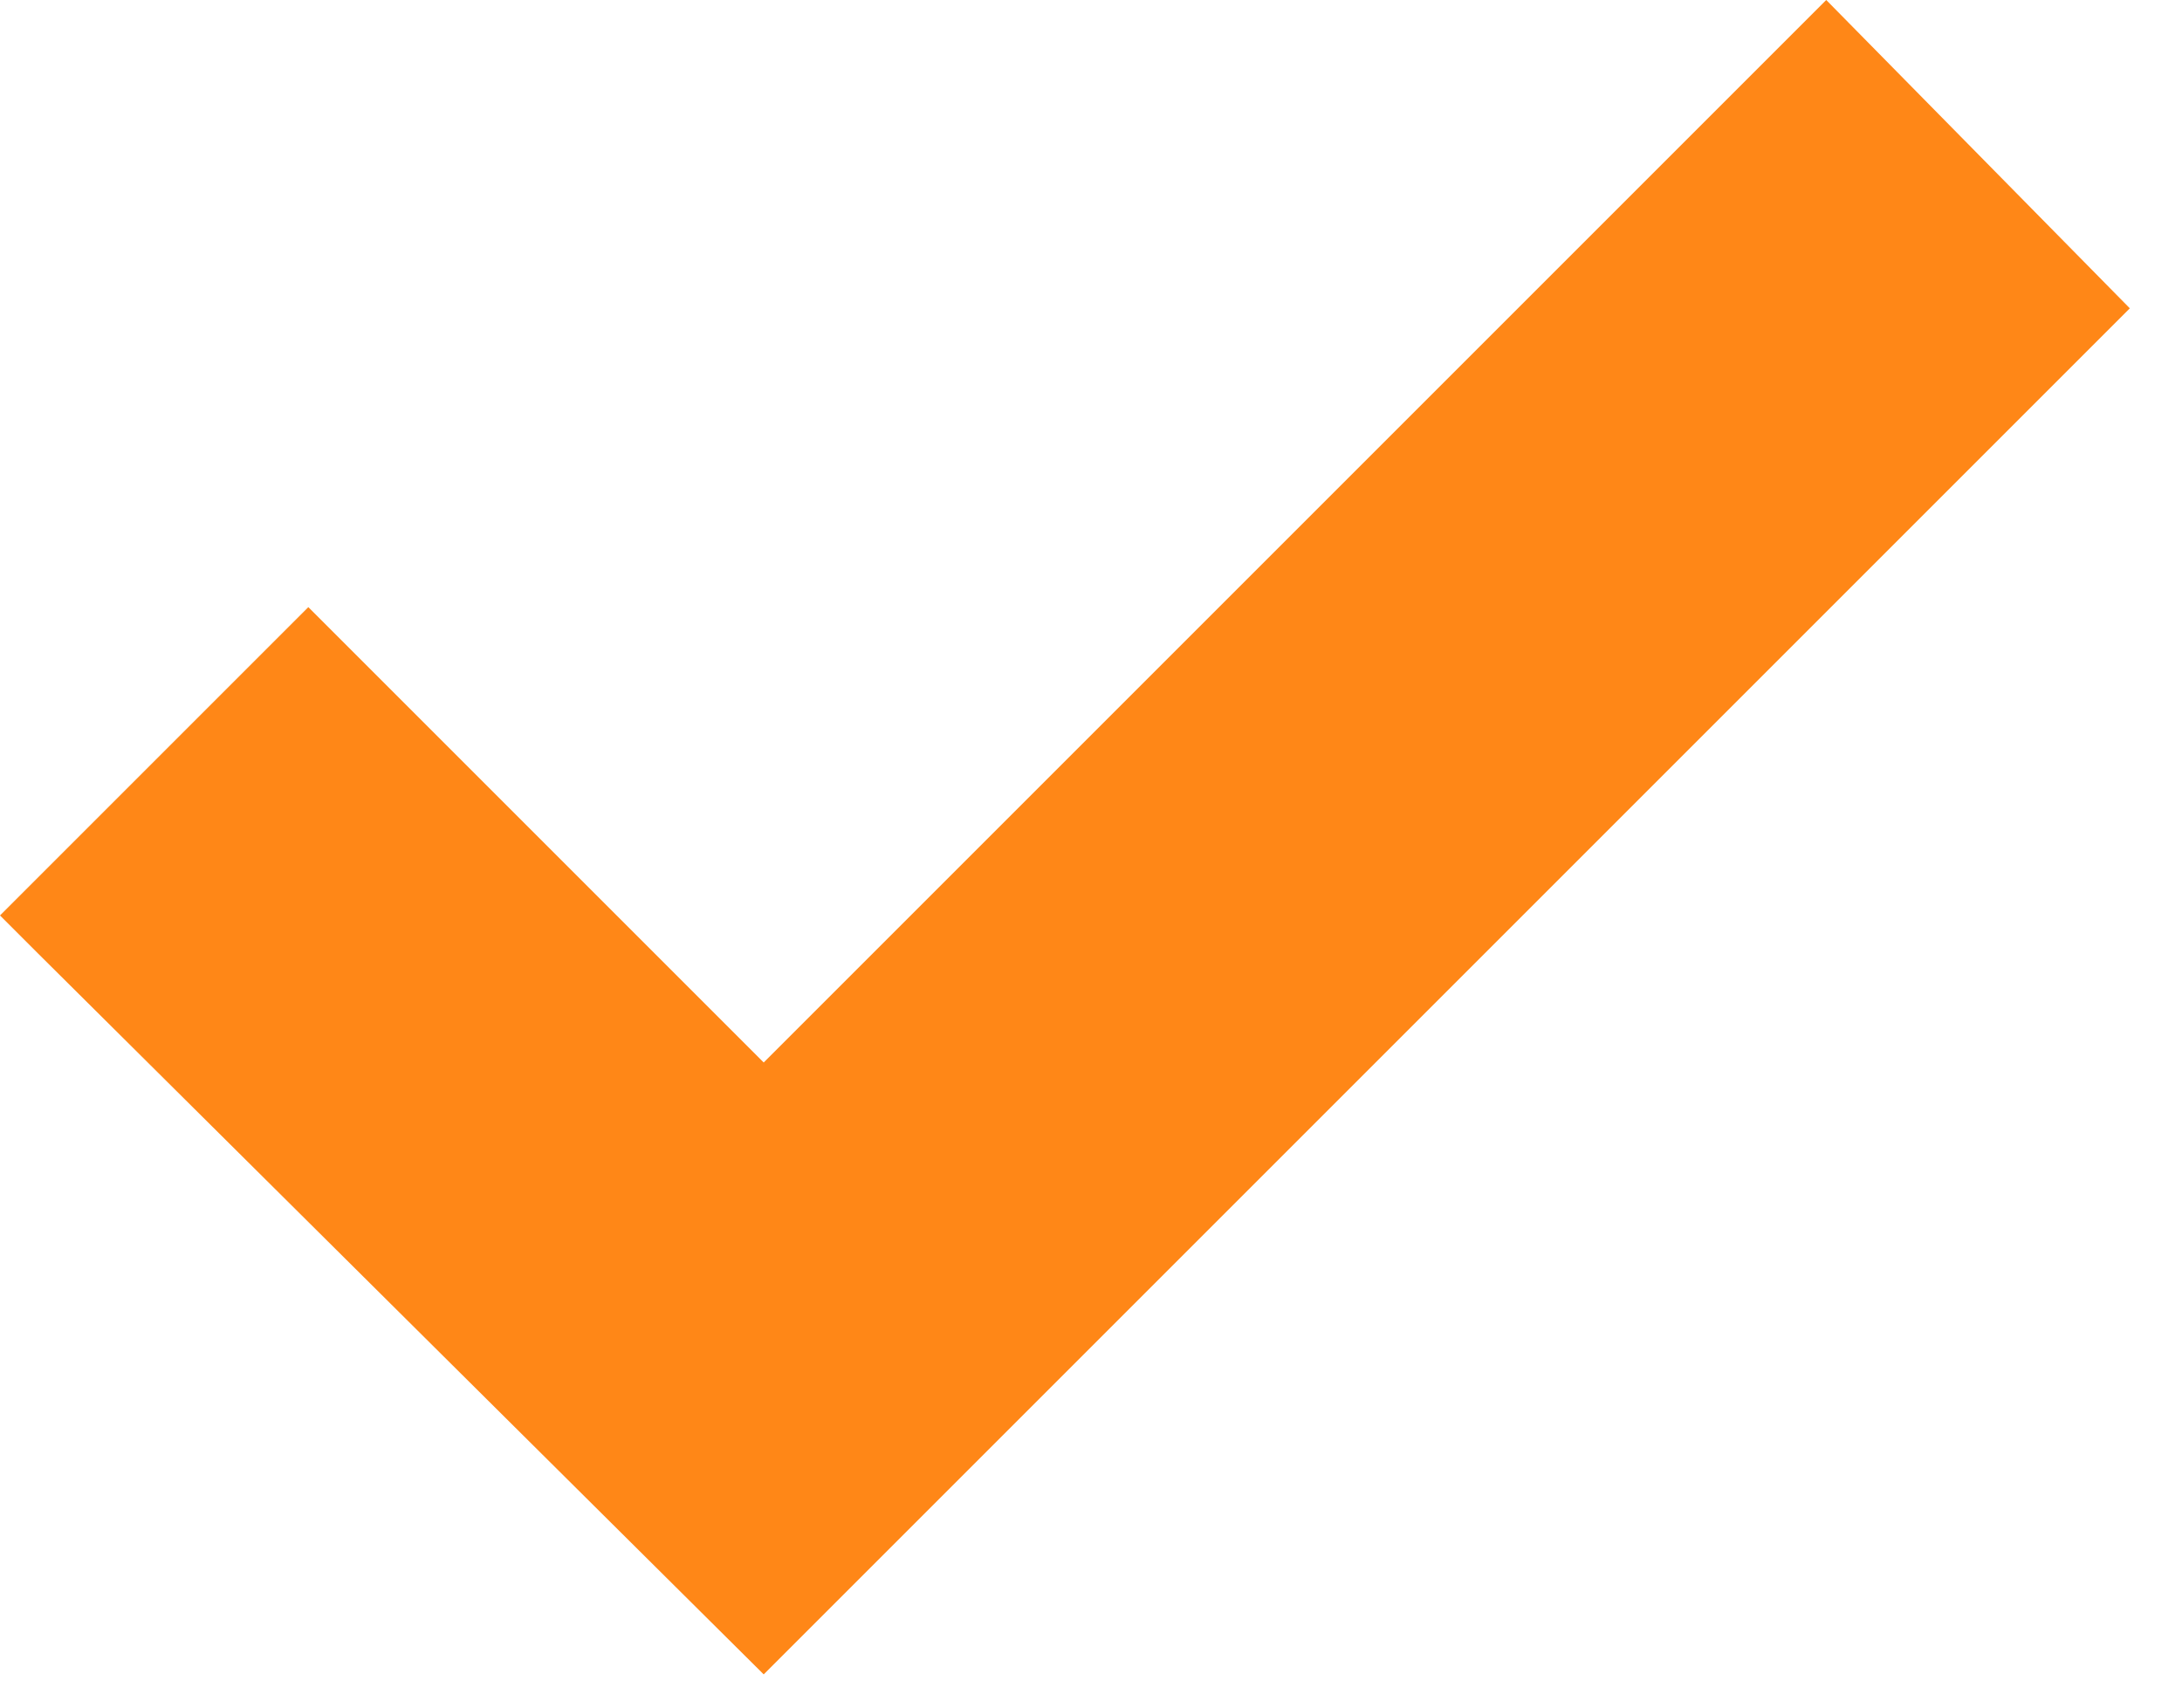 <?xml version="1.0" encoding="utf-8"?>
<!-- Generator: Adobe Illustrator 27.1.1, SVG Export Plug-In . SVG Version: 6.00 Build 0)  -->
<svg version="1.1" id="Layer_1" xmlns="http://www.w3.org/2000/svg" xmlns:xlink="http://www.w3.org/1999/xlink" x="0px" y="0px"
	 viewBox="0 0 46 36" style="enable-background:new 0 0 46 36;" xml:space="preserve">
<style type="text/css">
	.st0{fill:#FF8717;}
</style>
<polygon class="st0" points="16.1,22.4 6.5,12.8 0,19.3 0.8,20.1 16.1,35.3 44.1,7.3 44.9,6.5 38.5,0 "/>
</svg>
